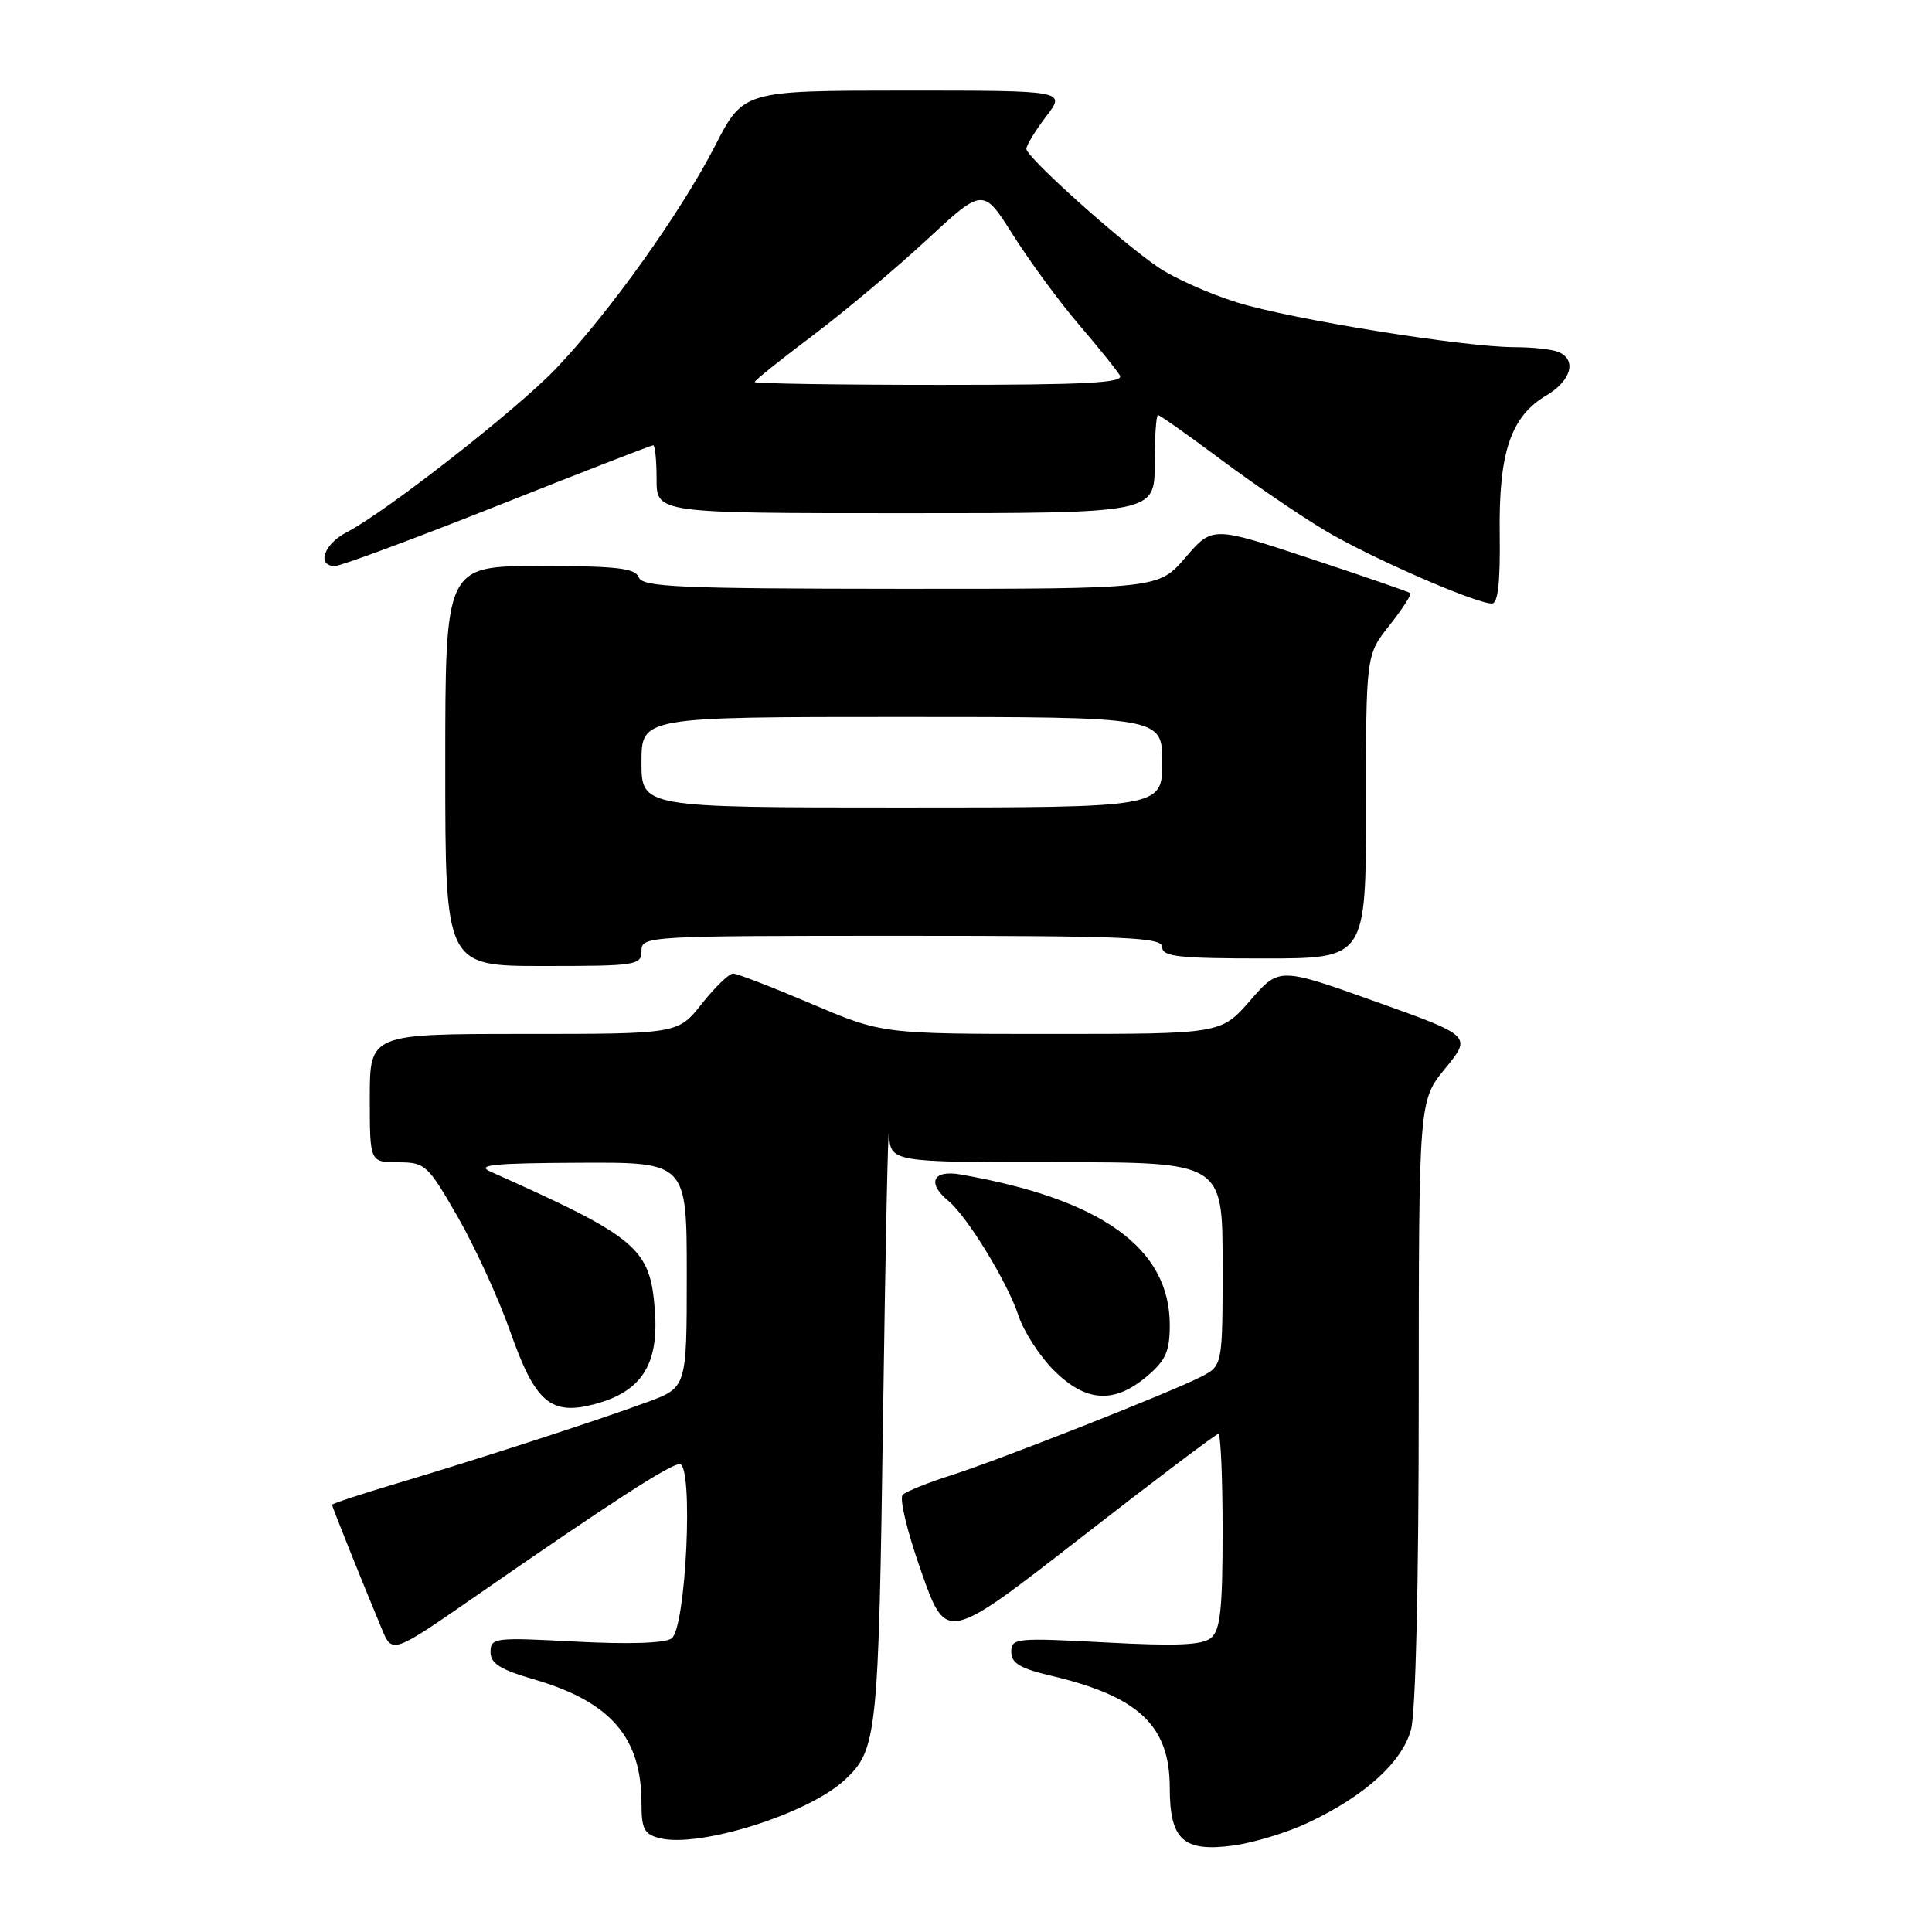 <?xml version="1.0" encoding="UTF-8" standalone="no"?>
<!DOCTYPE svg PUBLIC "-//W3C//DTD SVG 1.1//EN" "http://www.w3.org/Graphics/SVG/1.1/DTD/svg11.dtd" >
<svg xmlns="http://www.w3.org/2000/svg" xmlns:xlink="http://www.w3.org/1999/xlink" version="1.1" viewBox="0 0 256 256">
 <g >
 <path fill="currentColor"
d=" M 173.44 241.47 C 180.89 237.93 185.76 233.51 186.96 229.21 C 187.59 226.95 187.99 209.89 187.99 185.67 C 188.00 145.84 188.00 145.84 191.51 141.56 C 195.02 137.27 195.02 137.27 182.26 132.71 C 169.50 128.15 169.50 128.15 165.65 132.58 C 161.79 137.00 161.79 137.00 139.34 137.00 C 116.90 137.00 116.90 137.00 107.50 133.00 C 102.33 130.80 97.67 129.00 97.14 129.00 C 96.60 129.00 94.74 130.80 93.00 133.00 C 89.83 137.00 89.83 137.00 69.42 137.00 C 49.00 137.00 49.00 137.00 49.00 145.50 C 49.00 154.00 49.00 154.00 52.75 154.01 C 56.35 154.02 56.66 154.31 60.66 161.26 C 62.94 165.24 66.05 172.02 67.57 176.33 C 70.91 185.86 72.97 187.62 78.86 186.04 C 84.99 184.39 87.29 180.82 86.78 173.76 C 86.18 165.37 84.59 164.01 65.00 155.25 C 63.01 154.36 65.38 154.12 76.75 154.07 C 91.00 154.00 91.00 154.00 91.00 168.93 C 91.00 183.86 91.00 183.86 85.75 185.79 C 79.10 188.24 64.07 193.12 52.75 196.51 C 47.94 197.94 44.00 199.24 44.00 199.39 C 44.00 199.64 47.68 208.84 50.59 215.84 C 51.97 219.17 51.97 219.17 63.23 211.36 C 80.79 199.18 88.79 194.00 90.06 194.00 C 91.92 194.00 90.91 215.79 88.98 217.11 C 88.06 217.74 83.23 217.89 76.25 217.52 C 65.52 216.95 65.00 217.01 65.00 218.89 C 65.00 220.42 66.26 221.22 70.73 222.52 C 80.91 225.48 85.00 230.19 85.00 238.95 C 85.00 242.36 85.36 243.05 87.42 243.57 C 92.67 244.89 107.11 240.34 111.92 235.86 C 116.23 231.85 116.41 230.13 117.01 187.50 C 117.33 164.95 117.68 148.19 117.80 150.25 C 118.00 154.00 118.00 154.00 140.00 154.00 C 162.00 154.00 162.00 154.00 162.00 167.47 C 162.00 180.95 162.00 180.95 159.16 182.42 C 155.17 184.48 132.59 193.38 126.00 195.49 C 122.97 196.45 120.11 197.61 119.62 198.05 C 119.13 198.50 120.21 202.98 122.07 208.24 C 125.38 217.63 125.38 217.63 143.13 203.82 C 152.89 196.22 161.13 190.00 161.44 190.00 C 161.75 190.00 162.00 195.79 162.00 202.88 C 162.00 213.23 161.70 216.00 160.47 217.03 C 159.31 217.99 155.90 218.14 146.47 217.63 C 134.62 217.00 134.00 217.06 134.00 218.88 C 134.00 220.37 135.17 221.08 139.25 222.04 C 150.89 224.78 155.00 228.65 155.00 236.89 C 155.00 243.78 156.79 245.42 163.36 244.55 C 166.12 244.18 170.65 242.80 173.44 241.47 Z  M 151.92 182.41 C 154.47 180.27 155.00 179.09 155.00 175.56 C 155.00 165.38 145.94 158.88 127.25 155.62 C 123.59 154.98 122.79 156.76 125.67 159.13 C 128.16 161.18 133.54 169.98 134.95 174.32 C 135.64 176.41 137.74 179.68 139.63 181.57 C 143.86 185.79 147.60 186.05 151.92 182.41 Z  M 85.00 126.00 C 85.00 124.04 85.67 124.00 119.50 124.00 C 149.50 124.00 154.00 124.20 154.00 125.50 C 154.00 126.76 156.17 127.00 167.50 127.00 C 181.00 127.00 181.00 127.00 181.00 106.89 C 181.00 86.79 181.00 86.79 184.12 82.85 C 185.84 80.68 187.07 78.76 186.87 78.59 C 186.67 78.42 180.68 76.35 173.58 74.00 C 160.65 69.72 160.65 69.72 157.08 73.87 C 153.50 78.03 153.50 78.03 119.36 78.02 C 89.94 78.00 85.13 77.79 84.64 76.50 C 84.17 75.28 81.75 75.00 71.53 75.00 C 59.00 75.00 59.00 75.00 59.00 101.50 C 59.00 128.00 59.00 128.00 72.00 128.00 C 84.33 128.00 85.00 127.90 85.00 126.00 Z  M 198.72 70.75 C 198.57 59.94 200.18 55.19 204.90 52.40 C 208.24 50.43 208.98 47.59 206.42 46.61 C 205.55 46.27 202.96 46.00 200.67 46.00 C 193.93 45.99 171.05 42.30 163.90 40.07 C 160.27 38.94 155.58 36.85 153.49 35.43 C 148.48 32.03 136.00 20.83 136.00 19.73 C 136.00 19.25 137.18 17.32 138.62 15.43 C 141.24 12.00 141.24 12.00 119.87 12.00 C 98.50 12.01 98.50 12.01 94.73 19.36 C 90.18 28.21 80.67 41.52 73.64 48.87 C 68.41 54.34 51.11 67.86 45.88 70.56 C 42.91 72.10 41.93 75.00 44.38 75.00 C 45.15 75.00 54.85 71.40 65.94 67.00 C 77.03 62.60 86.31 59.00 86.55 59.00 C 86.80 59.00 87.00 61.02 87.00 63.50 C 87.00 68.00 87.00 68.00 120.00 68.00 C 153.00 68.00 153.00 68.00 153.00 61.50 C 153.00 57.92 153.20 55.00 153.44 55.00 C 153.68 55.00 157.39 57.62 161.69 60.83 C 165.98 64.03 172.21 68.28 175.53 70.27 C 181.46 73.82 195.38 79.92 197.67 79.97 C 198.49 79.99 198.80 77.23 198.72 70.75 Z  M 85.00 101.00 C 85.00 95.00 85.00 95.00 119.50 95.00 C 154.00 95.00 154.00 95.00 154.00 101.00 C 154.00 107.00 154.00 107.00 119.50 107.00 C 85.00 107.00 85.00 107.00 85.00 101.00 Z  M 100.00 50.62 C 100.00 50.41 103.46 47.64 107.69 44.46 C 111.92 41.27 118.73 35.56 122.82 31.76 C 130.27 24.86 130.27 24.86 134.26 31.18 C 136.46 34.66 140.37 39.98 142.95 43.00 C 145.54 46.02 147.99 49.06 148.39 49.75 C 148.96 50.74 143.93 51.00 124.56 51.00 C 111.05 51.00 100.00 50.83 100.00 50.62 Z "/>
</g>
</svg>